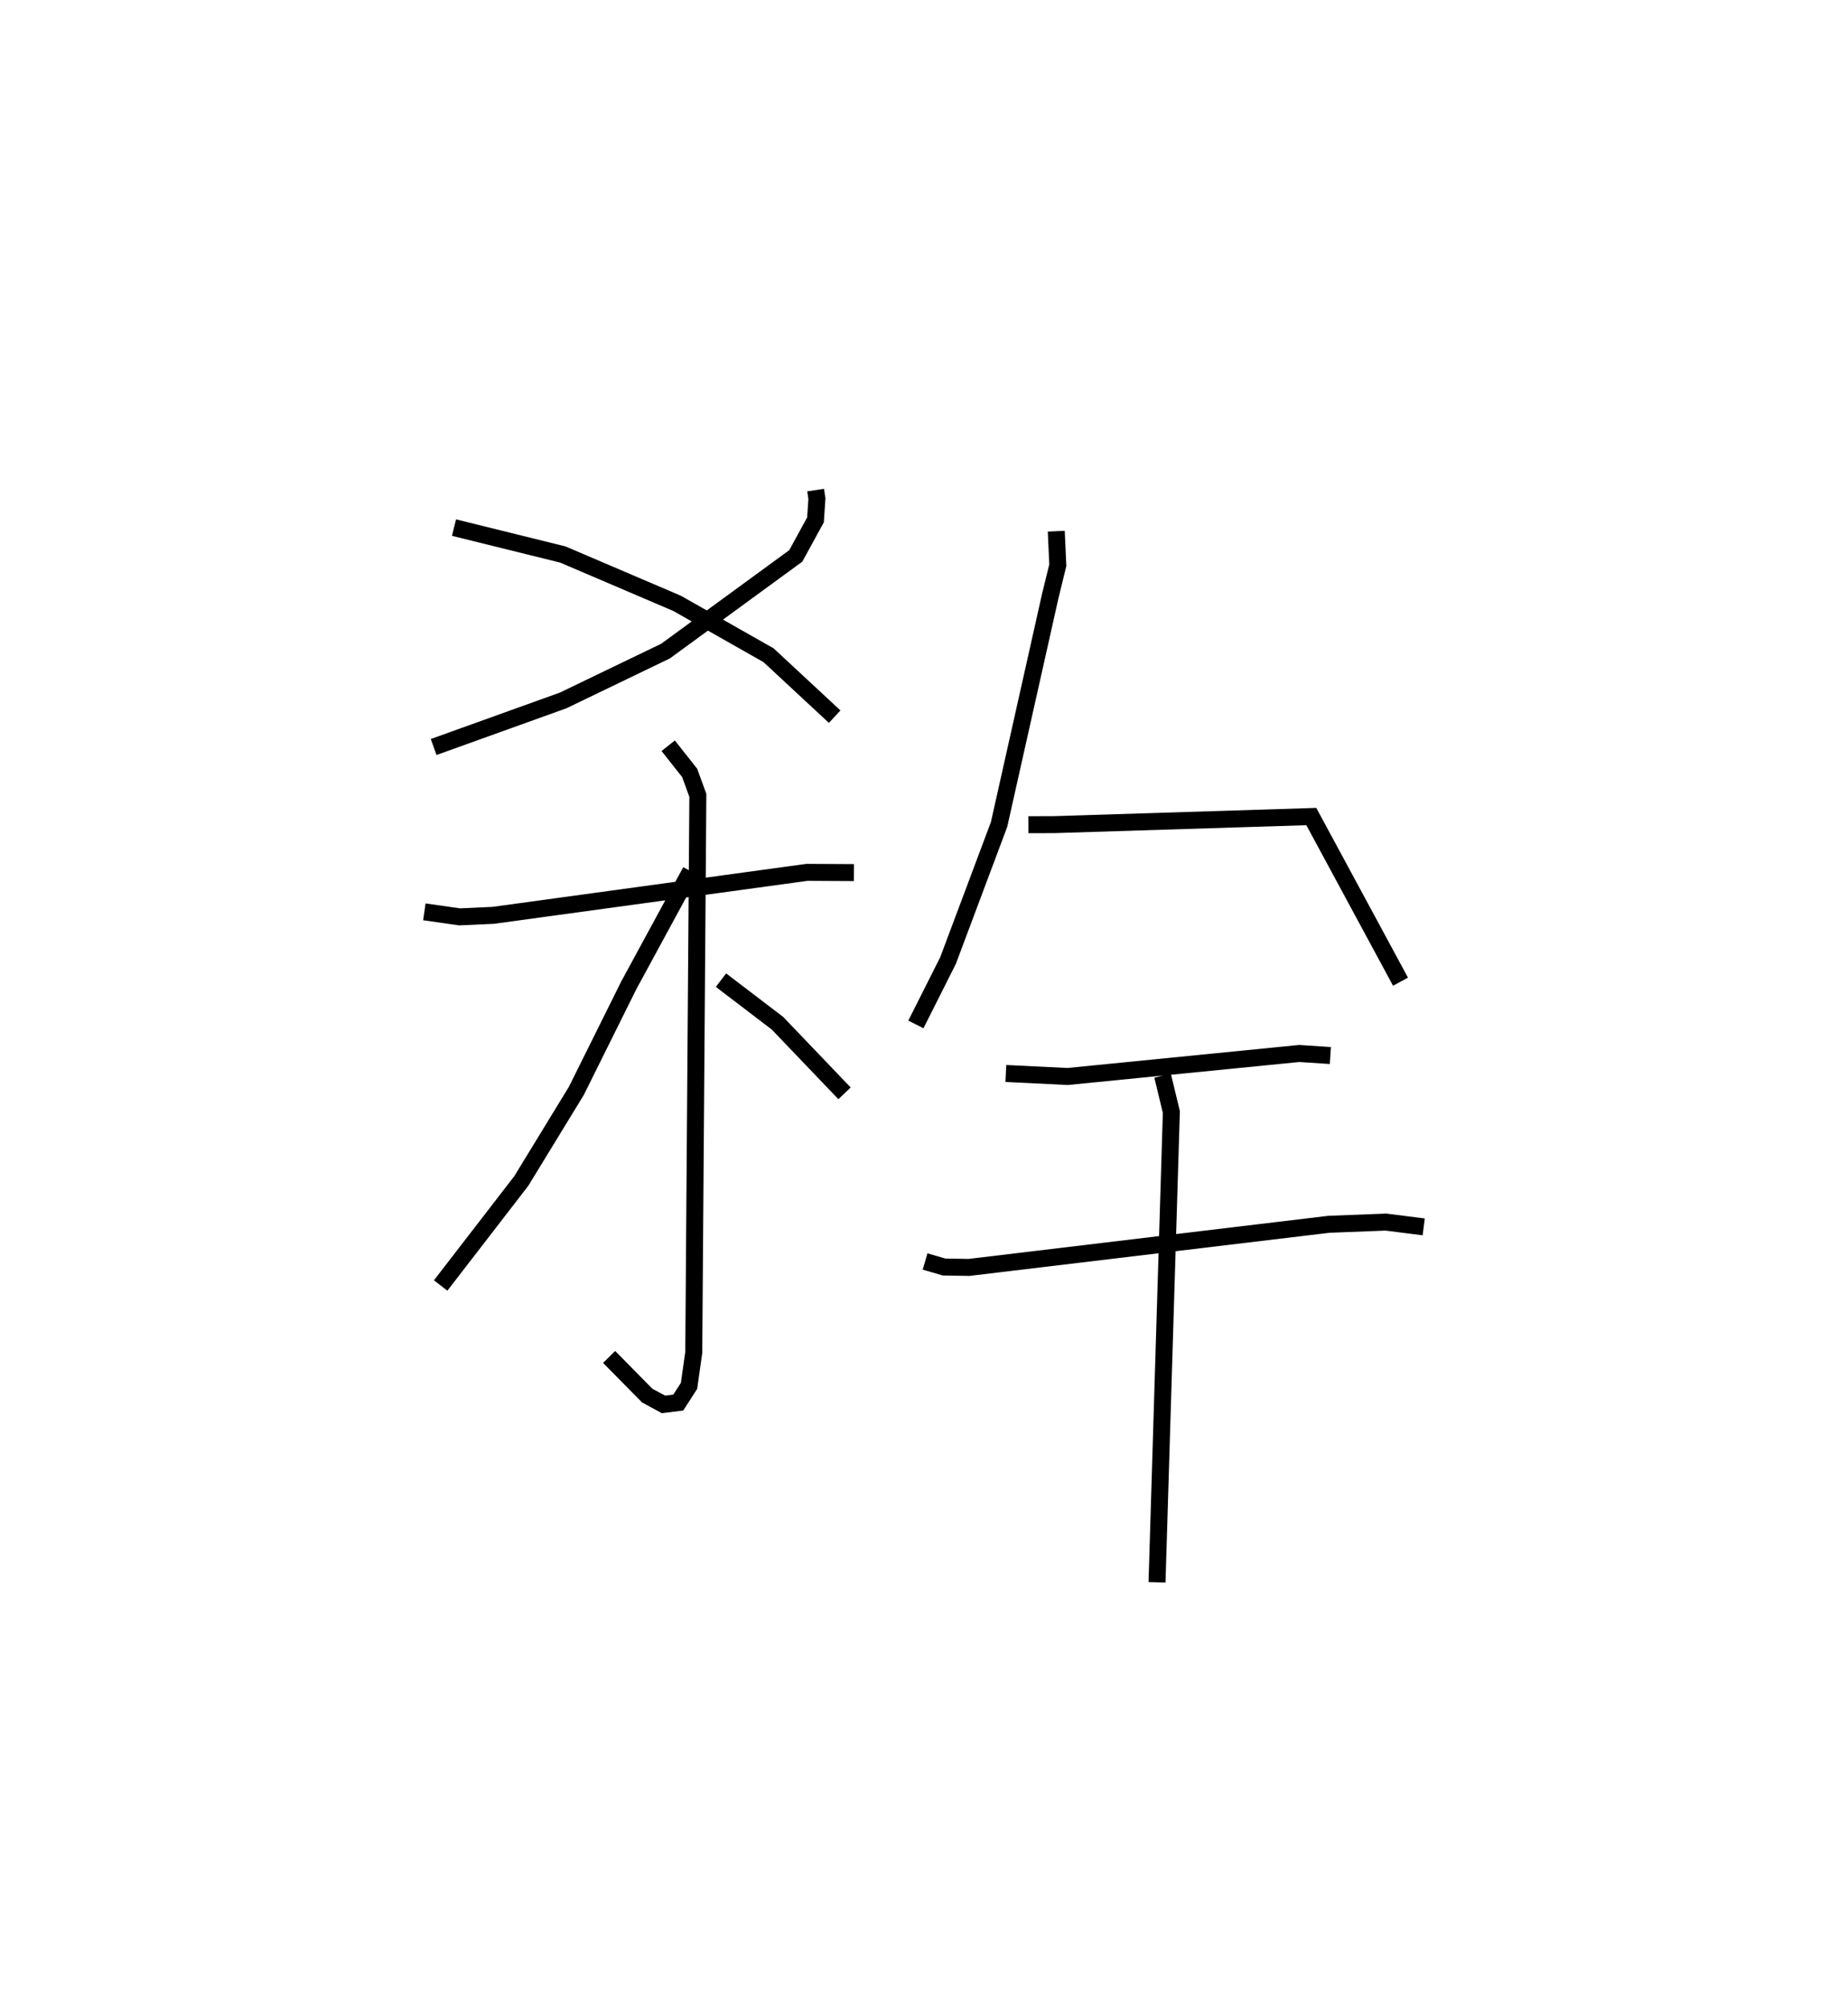 <?xml version="1.0" encoding="utf-8" ?>
<svg baseProfile="full" height="118.184" version="1.1" width="108.872" xmlns="http://www.w3.org/2000/svg" xmlns:ev="http://www.w3.org/2001/xml-events" xmlns:xlink="http://www.w3.org/1999/xlink"><defs /><rect fill="white" height="118.184" width="108.872" x="0" y="0" /><path d="M34.41,25 m0.0,0.0 m13.642,3.861 l0.075,0.503 -0.084,1.252 l-1.161,2.122 -7.676,5.606 l-6.031,2.905 -7.627,2.742 m1.199,-12.921 l6.409,1.584 6.736,2.878 l5.387,3.055 3.895,3.617 m-24.174,11.494 l2.076,0.296 1.983,-0.09 l18.485,-2.532 2.765,0.015 m-10.943,-7.47 l1.264,1.597 0.483,1.325 l-0.241,32.801 -0.278,1.972 l-0.636,0.986 -0.868,0.108 l-0.961,-0.521 -2.243,-2.276 m4.807,-28.602 l-3.652,6.724 -3.087,6.212 l-3.242,5.304 -4.751,6.155 m16.515,-17.982 l3.328,2.538 3.951,4.128 m12.473,-33.104 l0.091,2.004 -0.451,1.841 l-3.009,13.424 -3.008,8.019 l-1.893,3.758 m6.63,-11.761 l1.51,-0.004 15.156,-0.476 l5.255,9.725 m-23.251,5.405 l3.641,0.178 13.642,-1.355 l1.836,0.121 m-23.877,12.127 l1.116,0.327 1.469,0.024 l21.207,-2.54 3.358,-0.13 l2.226,0.282 m-15.384,-8.905 l0.517,2.141 -0.845,27.698 " fill="none" stroke="black" stroke-width="1" /></svg>